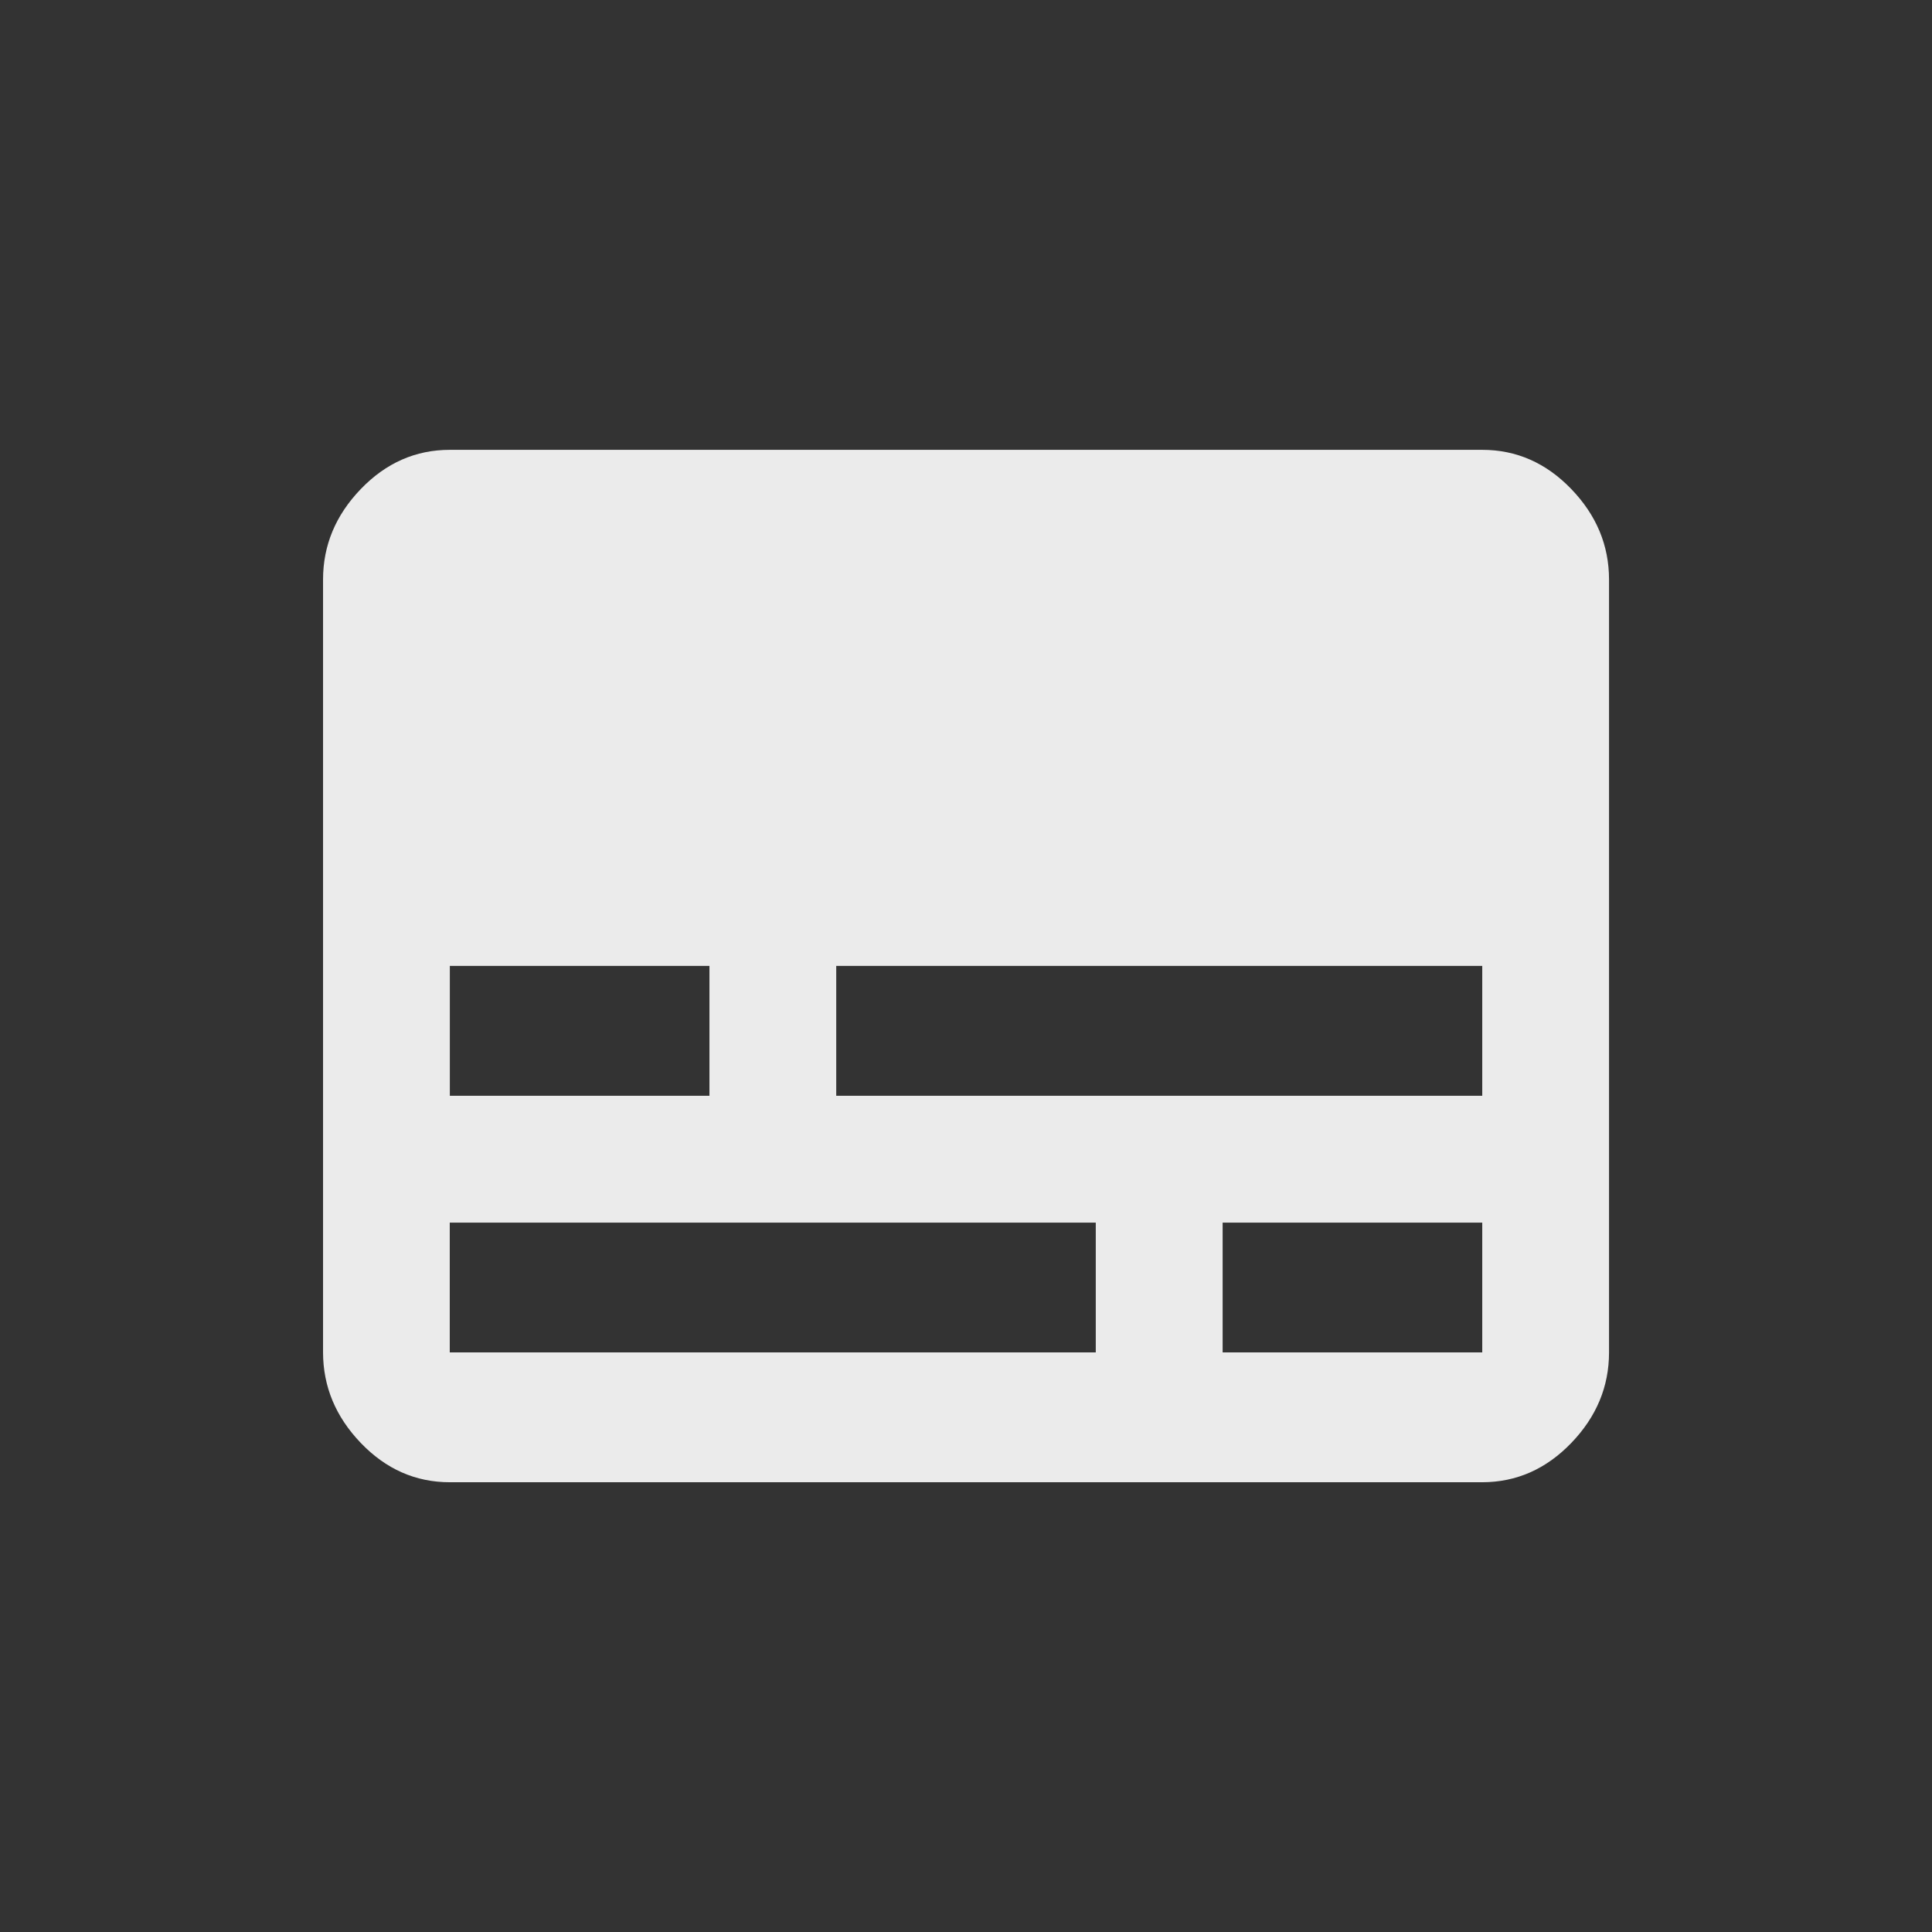 <!-- Generated by IcoMoon.io -->
<svg version="1.1" xmlns="http://www.w3.org/2000/svg" width="24" height="24" viewBox="0 0 24 24">
<rect x="0" y="0" width="24" height="24" fill="#333333" stroke="none"/>
<title>subtitles</title>
<path fill="#ebebeb" d="M18.413 13.612v-1.613h-8.025v1.613h8.025zM18.413 16.8v-1.612h-3.225v1.612h3.225zM13.612 16.8v-1.612h-8.025v1.612h8.025zM5.588 12v1.612h3.225v-1.613h-3.225zM18.413 5.588q0.637 0 1.106 0.487t0.469 1.125v9.6q0 0.638-0.469 1.125t-1.106 0.488h-12.825q-0.638 0-1.106-0.488t-0.469-1.125v-9.6q0-0.638 0.469-1.125t1.106-0.487h12.825z"></path>
</svg>
